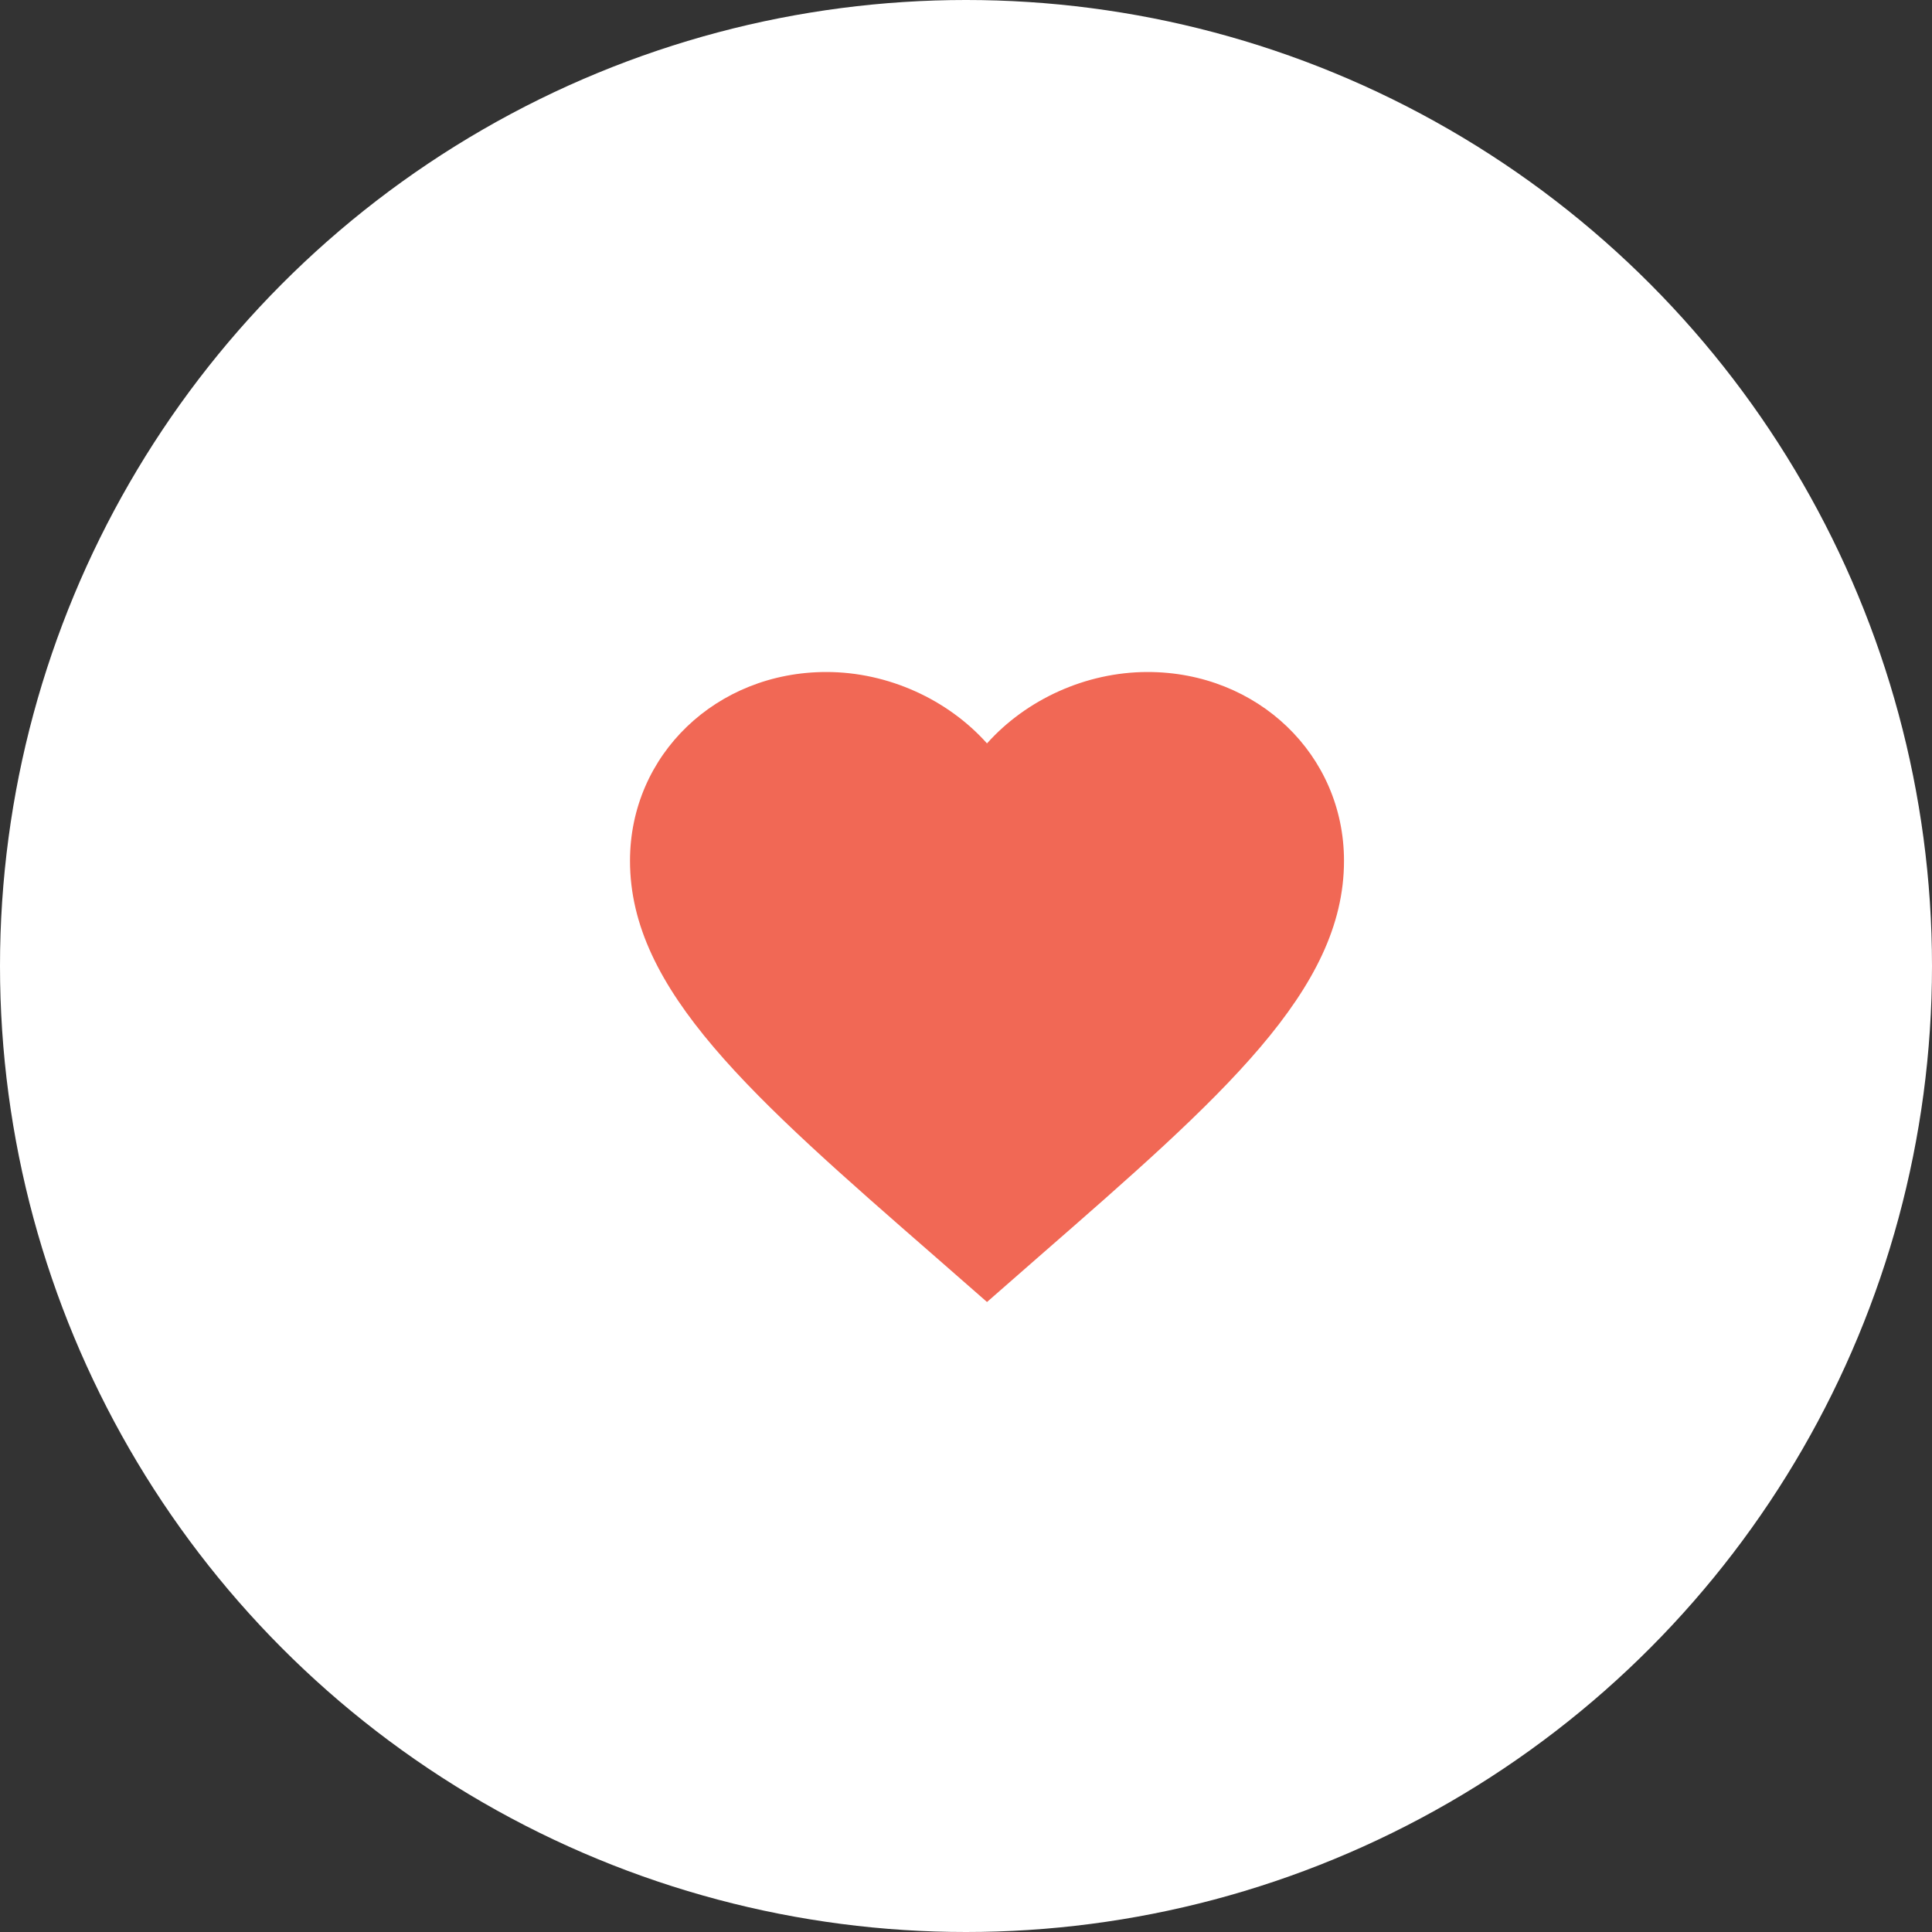 <svg width="46" height="46" viewBox="0 0 46 46" fill="none" xmlns="http://www.w3.org/2000/svg">
<rect x="0" y="0" width="46" height="46" fill="#333333" stroke="none"/>
<circle cx="23" cy="23" r="23" fill="white"/>
<path d="M23.5 31L22.267 29.921C17.89 26.104 15 23.578 15 20.496C15 17.97 17.057 16 19.675 16C21.154 16 22.573 16.662 23.5 17.7C24.427 16.662 25.846 16 27.325 16C29.943 16 32 17.97 32 20.496C32 23.578 29.11 26.104 24.733 29.921L23.5 31Z" fill="#F16855"/>
</svg>
